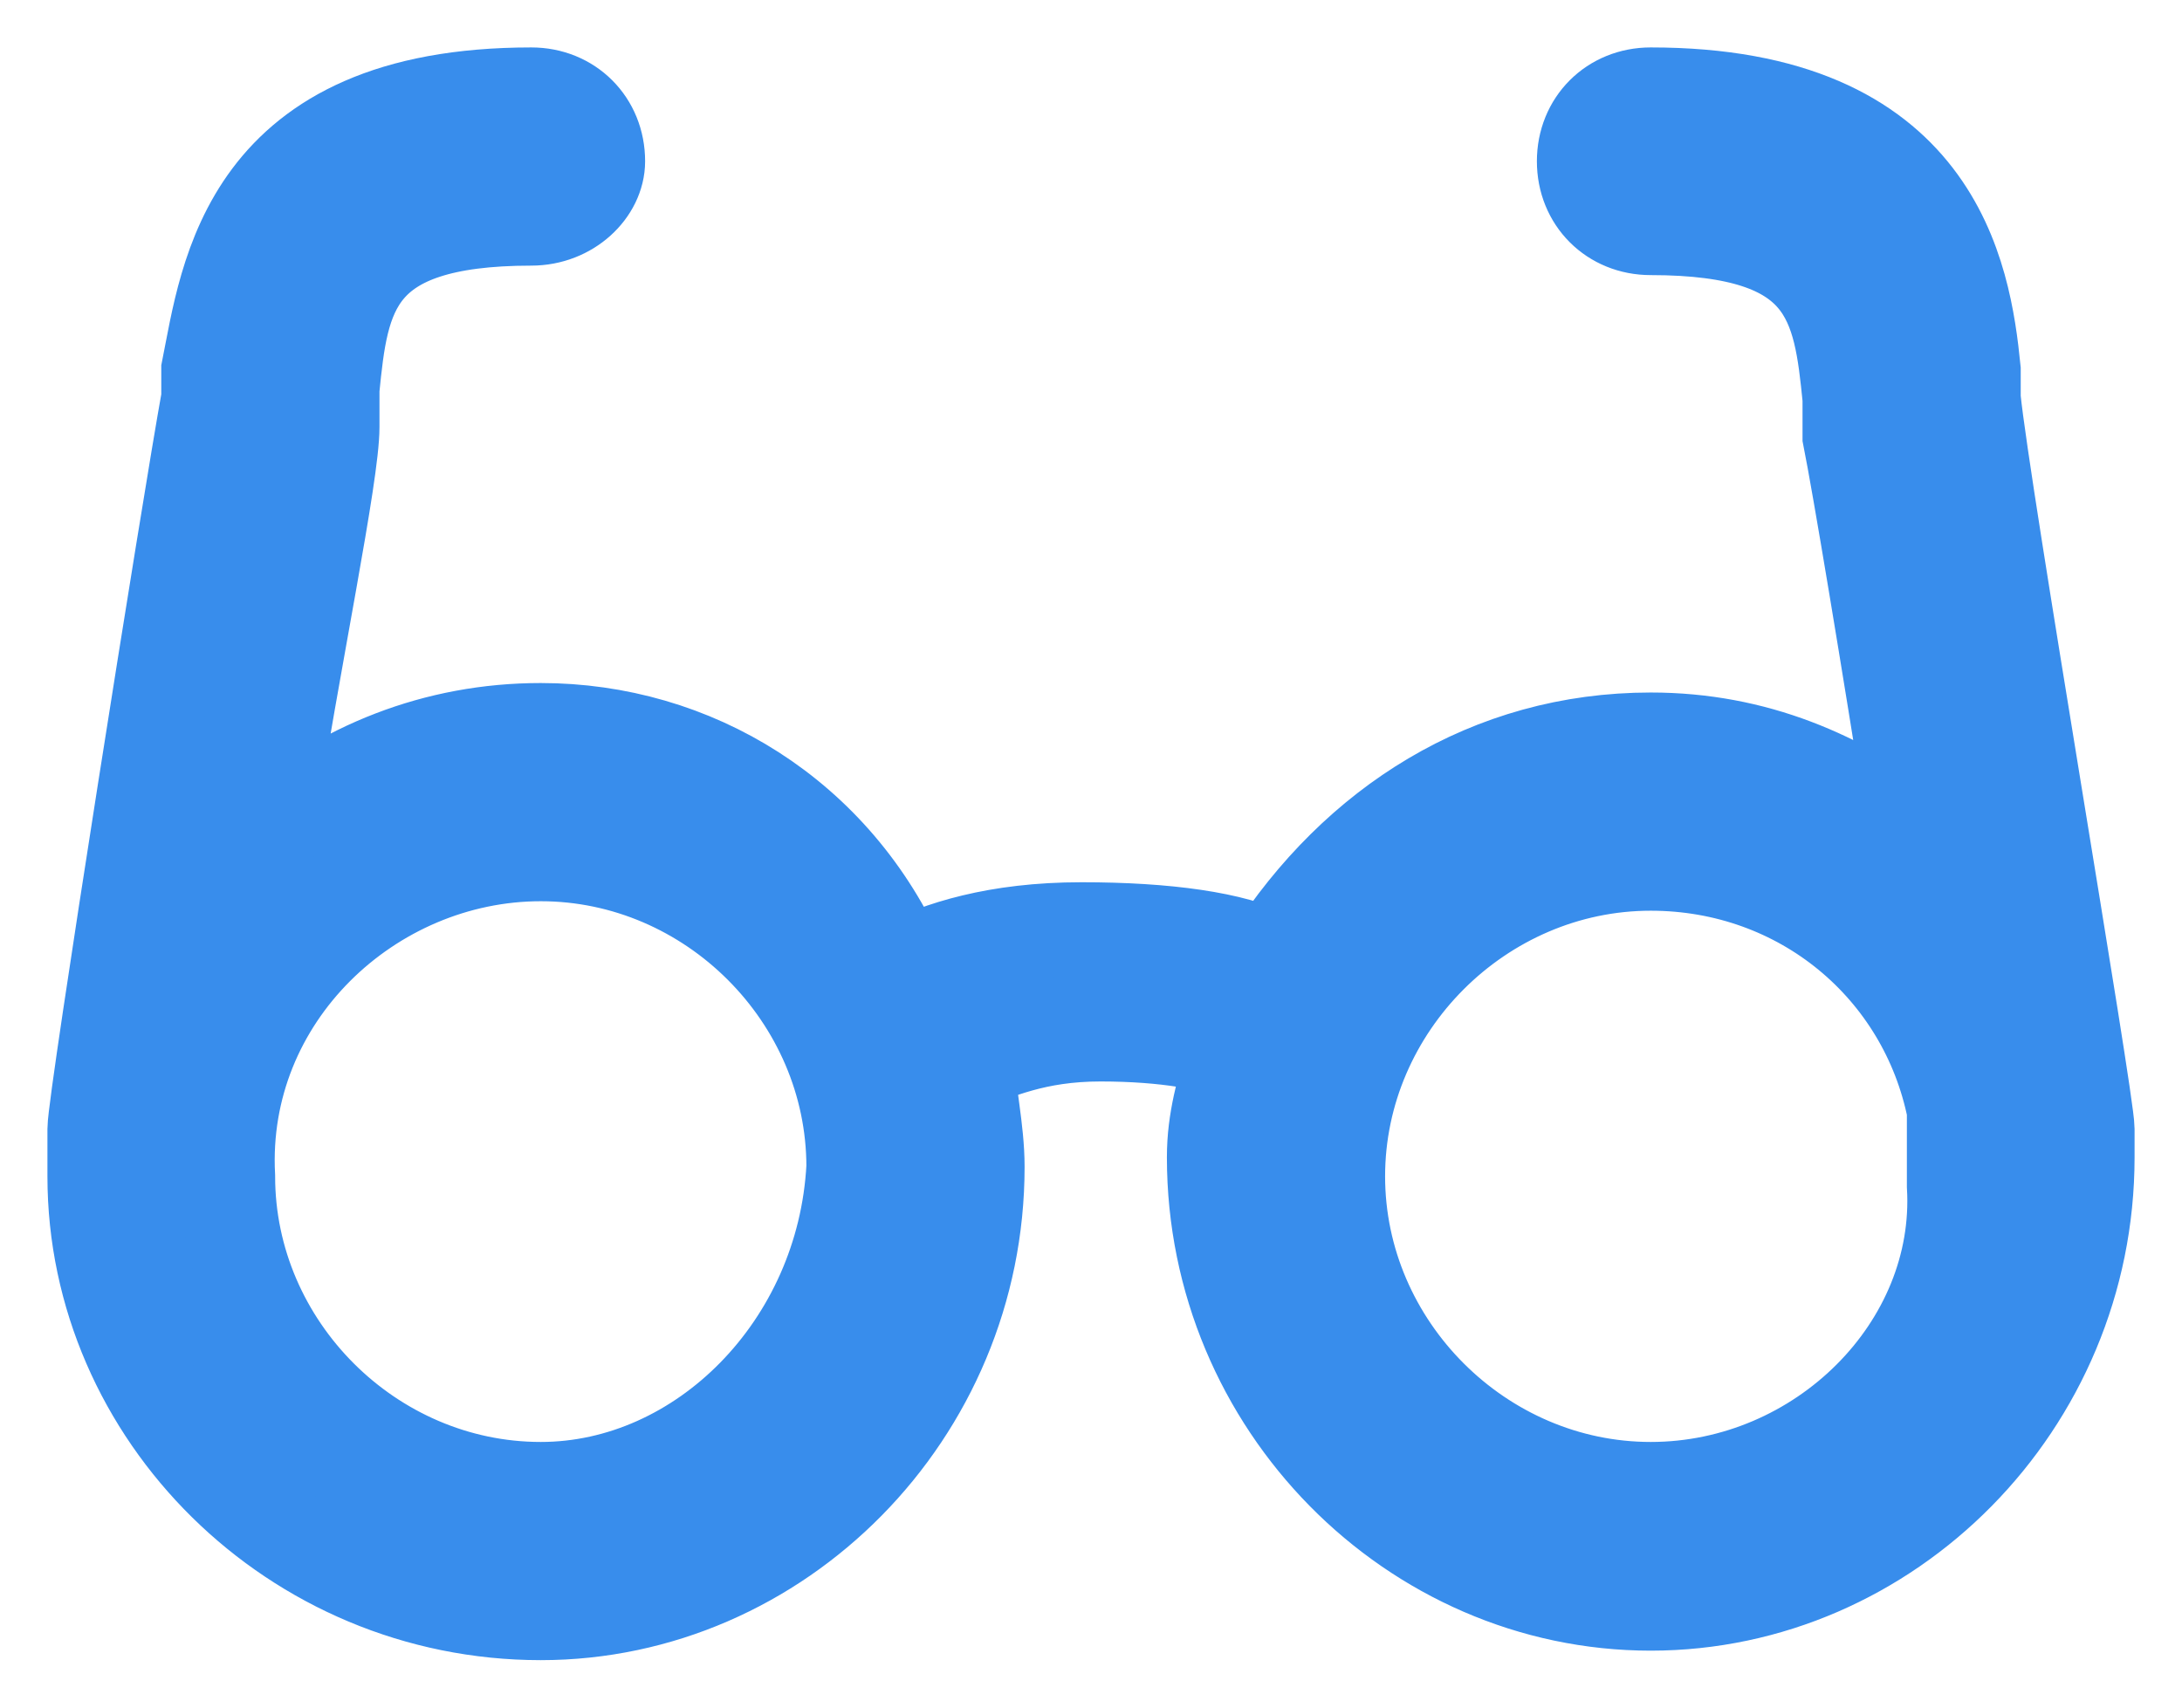 <?xml version="1.0" encoding="utf-8"?>
<!-- Generator: Adobe Illustrator 19.0.0, SVG Export Plug-In . SVG Version: 6.00 Build 0)  -->
<svg version="1.1" id="Layer_1" xmlns="http://www.w3.org/2000/svg" xmlns:xlink="http://www.w3.org/1999/xlink" x="0px" y="0px"
	 viewBox="0 0 23 18" style="enable-background:new 0 0 23 18;" xml:space="preserve">
<style type="text/css">
	.st0{fill:#388DEC;}
	.st1{fill:none;stroke:#388DEC;stroke-miterlimit:10;}
</style>
<g>
	<g id="XMLID_45_">
		<path id="XMLID_46_" class="st0" d="M22,11.9c0-0.3-1.1-6.7-1.2-7.7c0-0.1,0-0.2,0-0.3c-0.1-1-0.4-2.9-3.4-2.9
			c-0.4,0-0.7,0.3-0.7,0.7c0,0.4,0.3,0.7,0.7,0.7c1.9,0,2,0.8,2.1,1.8c0,0.1,0,0.2,0,0.4c0.1,0.5,0.4,2.3,0.7,4.2
			c-0.8-0.6-1.7-1-2.8-1c-1.7,0-3.1,0.9-4,2.3c-0.4-0.2-1.1-0.3-2-0.3c-0.9,0-1.5,0.2-1.9,0.4C8.8,8.6,7.3,7.7,5.7,7.7
			c-1.1,0-2.1,0.4-2.9,1.1c0.3-1.9,0.7-3.8,0.7-4.3c0-0.1,0-0.2,0-0.4c0.1-1,0.2-1.8,2.1-1.8C6,2.3,6.3,2,6.3,1.7C6.3,1.3,6,1,5.6,1
			c-3,0-3.2,1.9-3.4,2.9c0,0.1,0,0.2,0,0.3C2,5.3,1,11.6,1,11.9c0,0.1,0,0.1,0,0.2c0,0.1,0,0.2,0,0.3C1,14.9,3.1,17,5.7,17
			c2.5,0,4.6-2.1,4.6-4.7c0-0.4-0.1-0.8-0.1-1.1c0.3-0.1,0.7-0.3,1.4-0.3c0.7,0,1.2,0.1,1.4,0.2c-0.1,0.4-0.2,0.7-0.2,1.1
			c0,2.6,2.1,4.7,4.6,4.7c2.5,0,4.6-2.1,4.6-4.7c0-0.1,0-0.1,0-0.2C22,12.1,22,12,22,11.9z M5.7,15.7c-1.8,0-3.3-1.5-3.3-3.3
			C2.3,10.5,3.9,9,5.7,9c1.8,0,3.3,1.5,3.3,3.3C8.9,14.2,7.4,15.7,5.7,15.7z M17.4,15.7c-1.8,0-3.3-1.5-3.3-3.3
			c0-1.8,1.5-3.3,3.3-3.3c1.6,0,2.9,1.1,3.2,2.6c0,0.1,0,0.3,0,0.4c0,0,0,0,0,0.1c0,0.1,0,0.2,0,0.3C20.7,14.2,19.2,15.7,17.4,15.7z
			"/>
	</g>
	<g id="XMLID_35_">
		<path id="XMLID_36_" class="st1" d="M22,11.9c0-0.3-1.1-6.7-1.2-7.7c0-0.1,0-0.2,0-0.3c-0.1-1-0.4-2.9-3.4-2.9
			c-0.4,0-0.7,0.3-0.7,0.7c0,0.4,0.3,0.7,0.7,0.7c1.9,0,2,0.8,2.1,1.8c0,0.1,0,0.2,0,0.4c0.1,0.5,0.4,2.3,0.7,4.2
			c-0.8-0.6-1.7-1-2.8-1c-1.7,0-3.1,0.9-4,2.3c-0.4-0.2-1.1-0.3-2-0.3c-0.9,0-1.5,0.2-1.9,0.4C8.8,8.6,7.3,7.7,5.7,7.7
			c-1.1,0-2.1,0.4-2.9,1.1c0.3-1.9,0.7-3.8,0.7-4.3c0-0.1,0-0.2,0-0.4c0.1-1,0.2-1.8,2.1-1.8C6,2.3,6.3,2,6.3,1.7C6.3,1.3,6,1,5.6,1
			c-3,0-3.2,1.9-3.4,2.9c0,0.1,0,0.2,0,0.3C2,5.3,1,11.6,1,11.9c0,0.1,0,0.1,0,0.2c0,0.1,0,0.2,0,0.3C1,14.9,3.1,17,5.7,17
			c2.5,0,4.6-2.1,4.6-4.7c0-0.4-0.1-0.8-0.1-1.1c0.3-0.1,0.7-0.3,1.4-0.3c0.7,0,1.2,0.1,1.4,0.2c-0.1,0.4-0.2,0.7-0.2,1.1
			c0,2.6,2.1,4.7,4.6,4.7c2.5,0,4.6-2.1,4.6-4.7c0-0.1,0-0.1,0-0.2C22,12.1,22,12,22,11.9z M5.7,15.7c-1.8,0-3.3-1.5-3.3-3.3
			C2.3,10.5,3.9,9,5.7,9c1.8,0,3.3,1.5,3.3,3.3C8.9,14.2,7.4,15.7,5.7,15.7z M17.4,15.7c-1.8,0-3.3-1.5-3.3-3.3
			c0-1.8,1.5-3.3,3.3-3.3c1.6,0,2.9,1.1,3.2,2.6c0,0.1,0,0.3,0,0.4c0,0,0,0,0,0.1c0,0.1,0,0.2,0,0.3C20.7,14.2,19.2,15.7,17.4,15.7z
			"/>
	</g>
</g>
</svg>
